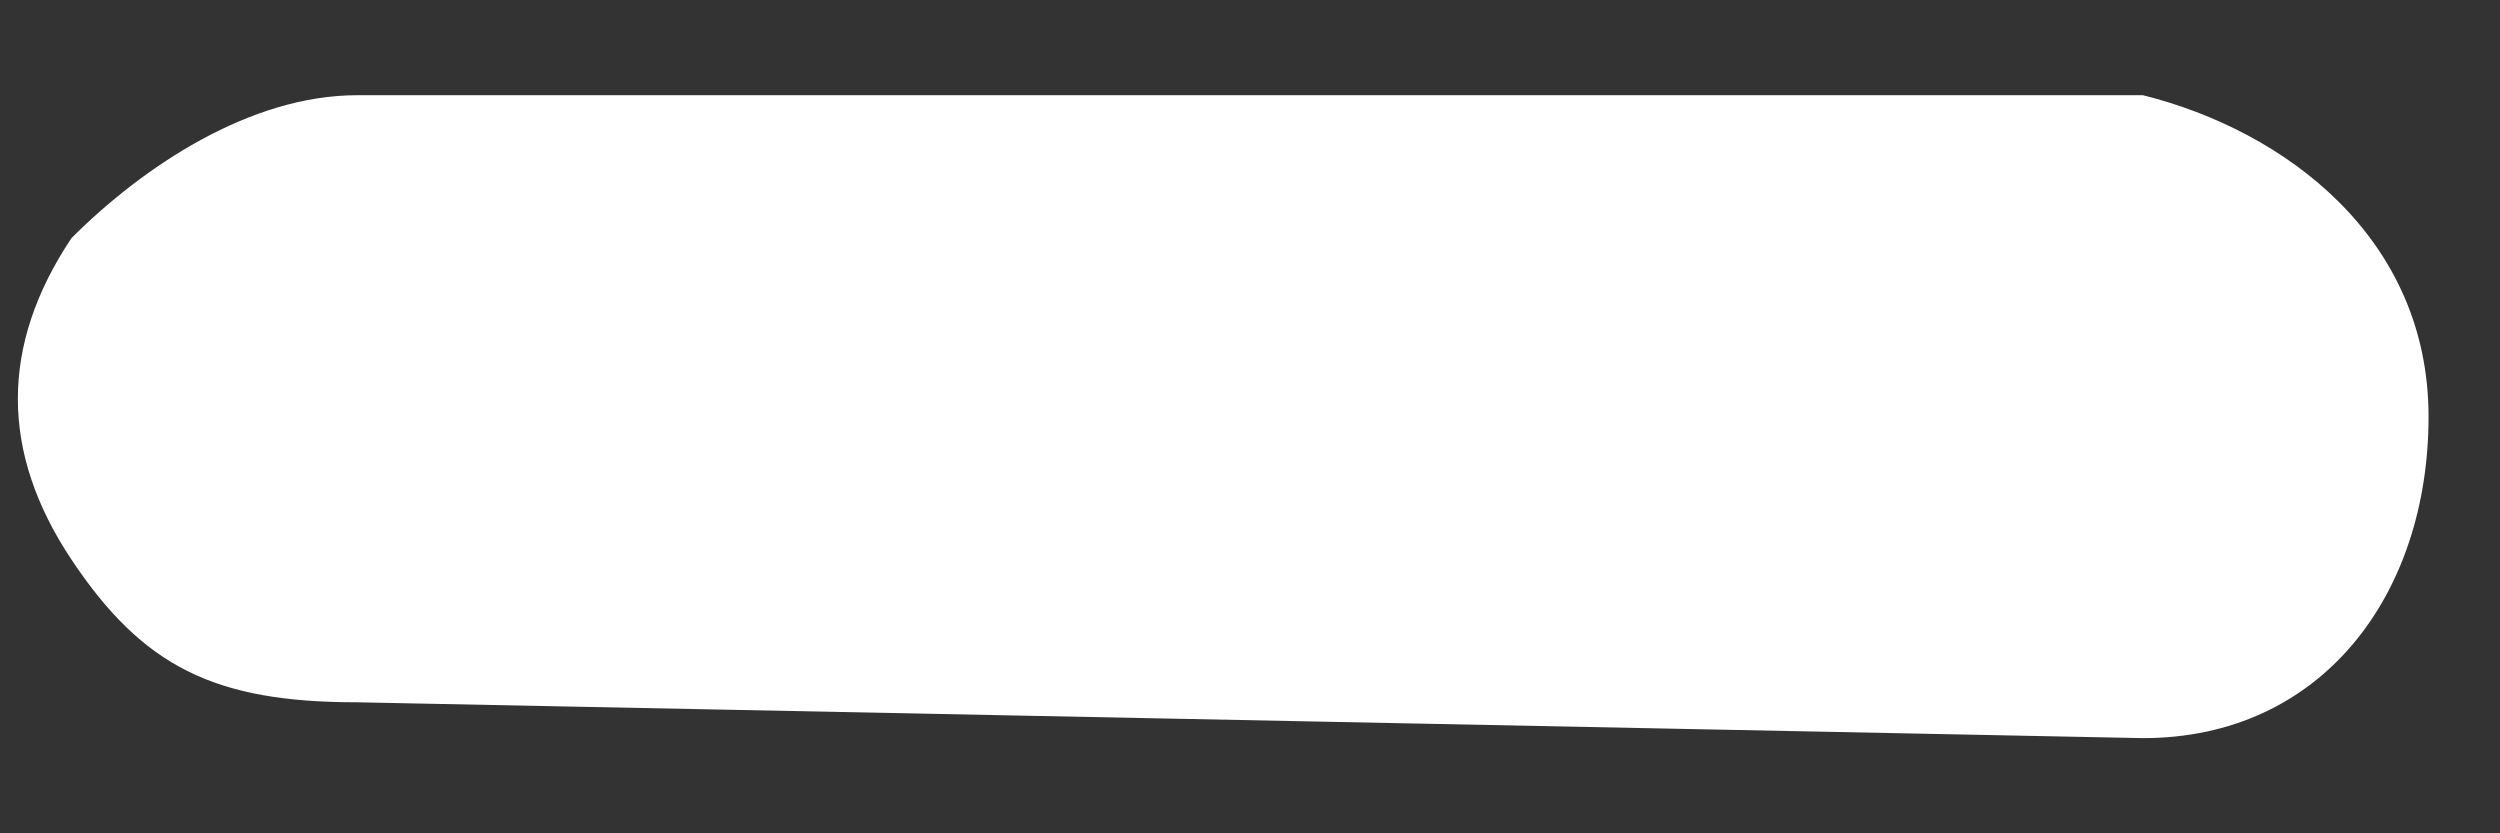 <svg width="12" height="4" viewBox="0 0 12 4" fill="none" xmlns="http://www.w3.org/2000/svg">
<rect x="0" y="0" width="12" height="4" fill="#333333" stroke="none"/>
<path d="M10.286 3.543C11.143 3.543 11.657 2.857 11.657 2C11.657 1.143 10.971 0.628 10.286 0.457H1.714C1.2 0.457 0.686 0.8 0.343 1.143C-2.09287e-05 1.657 -2.09287e-05 2.171 0.343 2.686C0.686 3.2 1.029 3.371 1.714 3.371L10.286 3.543Z" fill="white"/>
</svg>
